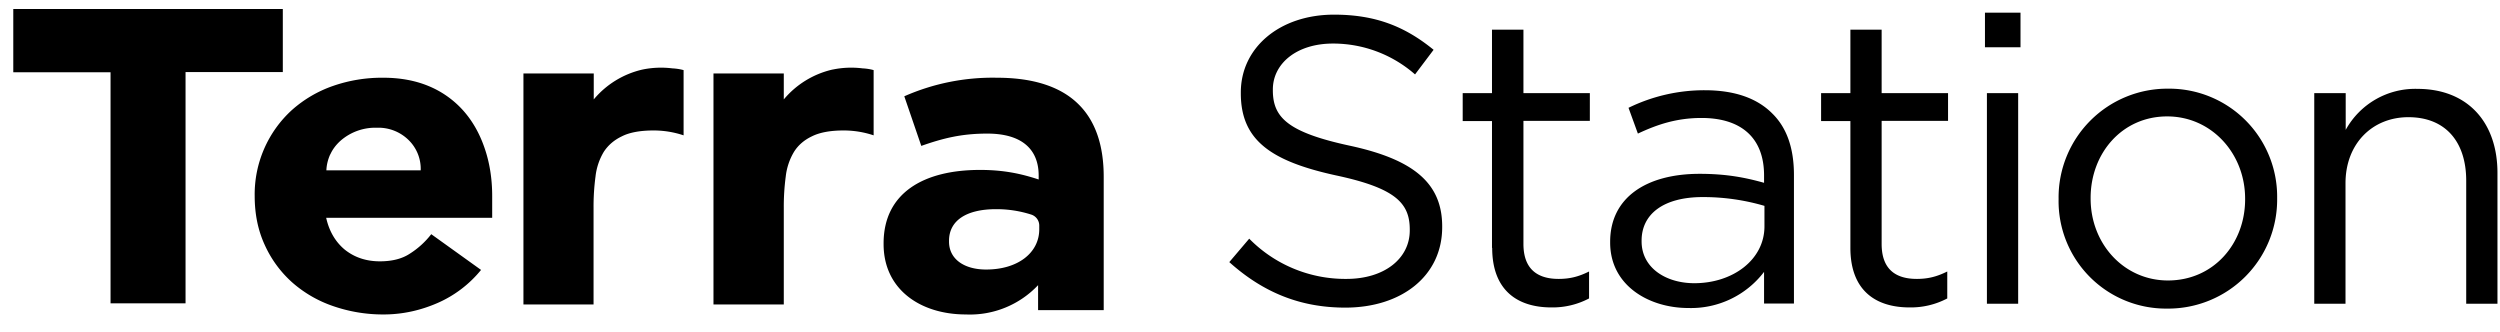 <svg width="128" height="17" viewBox="0 0 128 17"><path d="M32.9 3.56a4.7 4.7 0 0 1 1.52-.06c.2.01.4.04.58.09v3.34a4.8 4.8 0 0 0-1.54-.25c-.68 0-1.23.1-1.62.3-.4.19-.71.46-.93.8a3.12 3.12 0 0 0-.42 1.26 11.62 11.62 0 0 0-.1 1.61v4.94H26.8V3.76h3.6v1.33a4.58 4.58 0 0 1 2.5-1.53zm9.74 0a4.68 4.68 0 0 1 1.52-.06c.2.01.4.04.57.09v3.34a4.8 4.8 0 0 0-1.54-.25c-.68 0-1.22.1-1.62.3-.4.19-.71.46-.92.8a3.12 3.12 0 0 0-.42 1.26 11.62 11.62 0 0 0-.1 1.61v4.94h-3.6V3.76h3.6v1.33a4.59 4.59 0 0 1 2.5-1.53zM.68.46h13.8v3.23H9.5v11.84H5.66V3.7H.68V.46zM17.05 4.4a7.61 7.61 0 0 1 2.58-.42c.85 0 1.62.14 2.3.42a4.86 4.86 0 0 1 1.76 1.23c.48.53.85 1.17 1.11 1.92.26.74.4 1.57.4 2.49v1.11h-8.5c.15.68.47 1.23.95 1.63.5.4 1.1.6 1.8.6.6 0 1.12-.12 1.53-.39a4.25 4.25 0 0 0 1.1-1l2.55 1.83a5.92 5.92 0 0 1-2.22 1.69c-.87.38-1.77.58-2.7.59h-.17a7.8 7.8 0 0 1-2.49-.43 6.19 6.19 0 0 1-2.1-1.22 5.74 5.74 0 0 1-1.4-1.92c-.34-.74-.51-1.57-.51-2.5a5.84 5.84 0 0 1 1.91-4.4 6.23 6.23 0 0 1 2.1-1.23zm-.14 3.5a2.19 2.19 0 0 0-.2.82h4.83a2.06 2.06 0 0 0-.61-1.54 2.2 2.2 0 0 0-1.63-.64 2.71 2.71 0 0 0-1.87.67c-.22.2-.4.43-.52.7zM46.3 4.93a11.2 11.2 0 0 1 4.75-.95c1.9 0 3.26.48 4.13 1.32.92.88 1.33 2.17 1.33 3.75v6.83h-3.36V14.6a4.8 4.8 0 0 1-3.7 1.5c-2.31 0-4.21-1.27-4.21-3.6v-.04c0-2.57 2.03-3.76 4.94-3.76 1.23 0 2.12.2 3 .49v-.2c0-1.38-.9-2.15-2.63-2.15-1.33 0-2.27.24-3.38.63l-.87-2.54zm2.29 7.44c0 .9.78 1.43 1.9 1.43 1.63 0 2.72-.86 2.72-2.06v-.2a.59.59 0 0 0-.4-.55 5.8 5.8 0 0 0-1.82-.28c-1.48 0-2.4.56-2.4 1.62v.04zm14.35 1.05l1.02-1.2a6.9 6.9 0 0 0 4.98 2.06c1.95 0 3.24-1.05 3.24-2.48v-.05c0-1.35-.73-2.12-3.78-2.77-3.34-.73-4.87-1.81-4.87-4.2v-.05c0-2.3 2-3.98 4.77-3.98 2.12 0 3.63.6 5.1 1.8l-.95 1.26a6.36 6.36 0 0 0-4.2-1.58c-1.88 0-3.08 1.04-3.08 2.35v.04c0 1.38.74 2.15 3.94 2.84 3.24.7 4.73 1.9 4.73 4.13v.04c0 2.5-2.08 4.12-4.96 4.12-2.3 0-4.2-.77-5.94-2.33zm13.45-.73V6.2h-1.5V4.77h1.5V1.52H78v3.25h3.4v1.42H78v6.3c0 1.3.73 1.79 1.8 1.79.54 0 1-.1 1.56-.38v1.38a4 4 0 0 1-1.93.46c-1.72 0-3.03-.86-3.03-3.05zm13.95-1.1v-1.05a11.15 11.15 0 0 0-3.16-.45c-2.01 0-3.13.87-3.13 2.23v.04c0 1.35 1.24 2.14 2.7 2.14 1.97 0 3.59-1.2 3.59-2.91zm-7.9.83v-.04c0-2.27 1.86-3.48 4.58-3.48 1.37 0 2.34.19 3.3.46v-.38c0-1.94-1.19-2.94-3.2-2.94-1.27 0-2.26.33-3.26.8l-.48-1.32a8.83 8.83 0 0 1 3.9-.9c1.52 0 2.68.4 3.47 1.2.73.72 1.1 1.76 1.1 3.14v6.58h-1.53v-1.62a4.7 4.7 0 0 1-3.88 1.85c-2 0-4-1.14-4-3.35zm12.3.27V6.2h-1.5V4.77h1.5V1.52h1.6v3.25h3.4v1.42h-3.4v6.3c0 1.3.72 1.79 1.8 1.79.54 0 1-.1 1.56-.38v1.38a4 4 0 0 1-1.93.46c-1.73 0-3.03-.86-3.03-3.05zm6.99 2.86V4.77h1.6v10.78h-1.6zm-.1-13.13V.65h1.82v1.77h-1.82zm13.32 7.8v-.05c0-2.31-1.72-4.21-3.99-4.21-2.32 0-3.92 1.9-3.92 4.17v.04c0 2.31 1.7 4.19 3.96 4.19 2.33 0 3.95-1.88 3.95-4.15zm-9.55 0v-.05a5.57 5.57 0 0 1 5.6-5.63 5.53 5.53 0 0 1 5.59 5.59v.04a5.58 5.58 0 0 1-5.63 5.63 5.5 5.5 0 0 1-5.56-5.59zm13.1-5.45h1.6v1.88a4.06 4.06 0 0 1 3.67-2.1c2.6 0 4.1 1.74 4.1 4.3v6.7h-1.6v-6.3c0-2-1.07-3.25-2.96-3.25-1.85 0-3.22 1.36-3.22 3.38v6.17h-1.6V4.77z"/></svg>